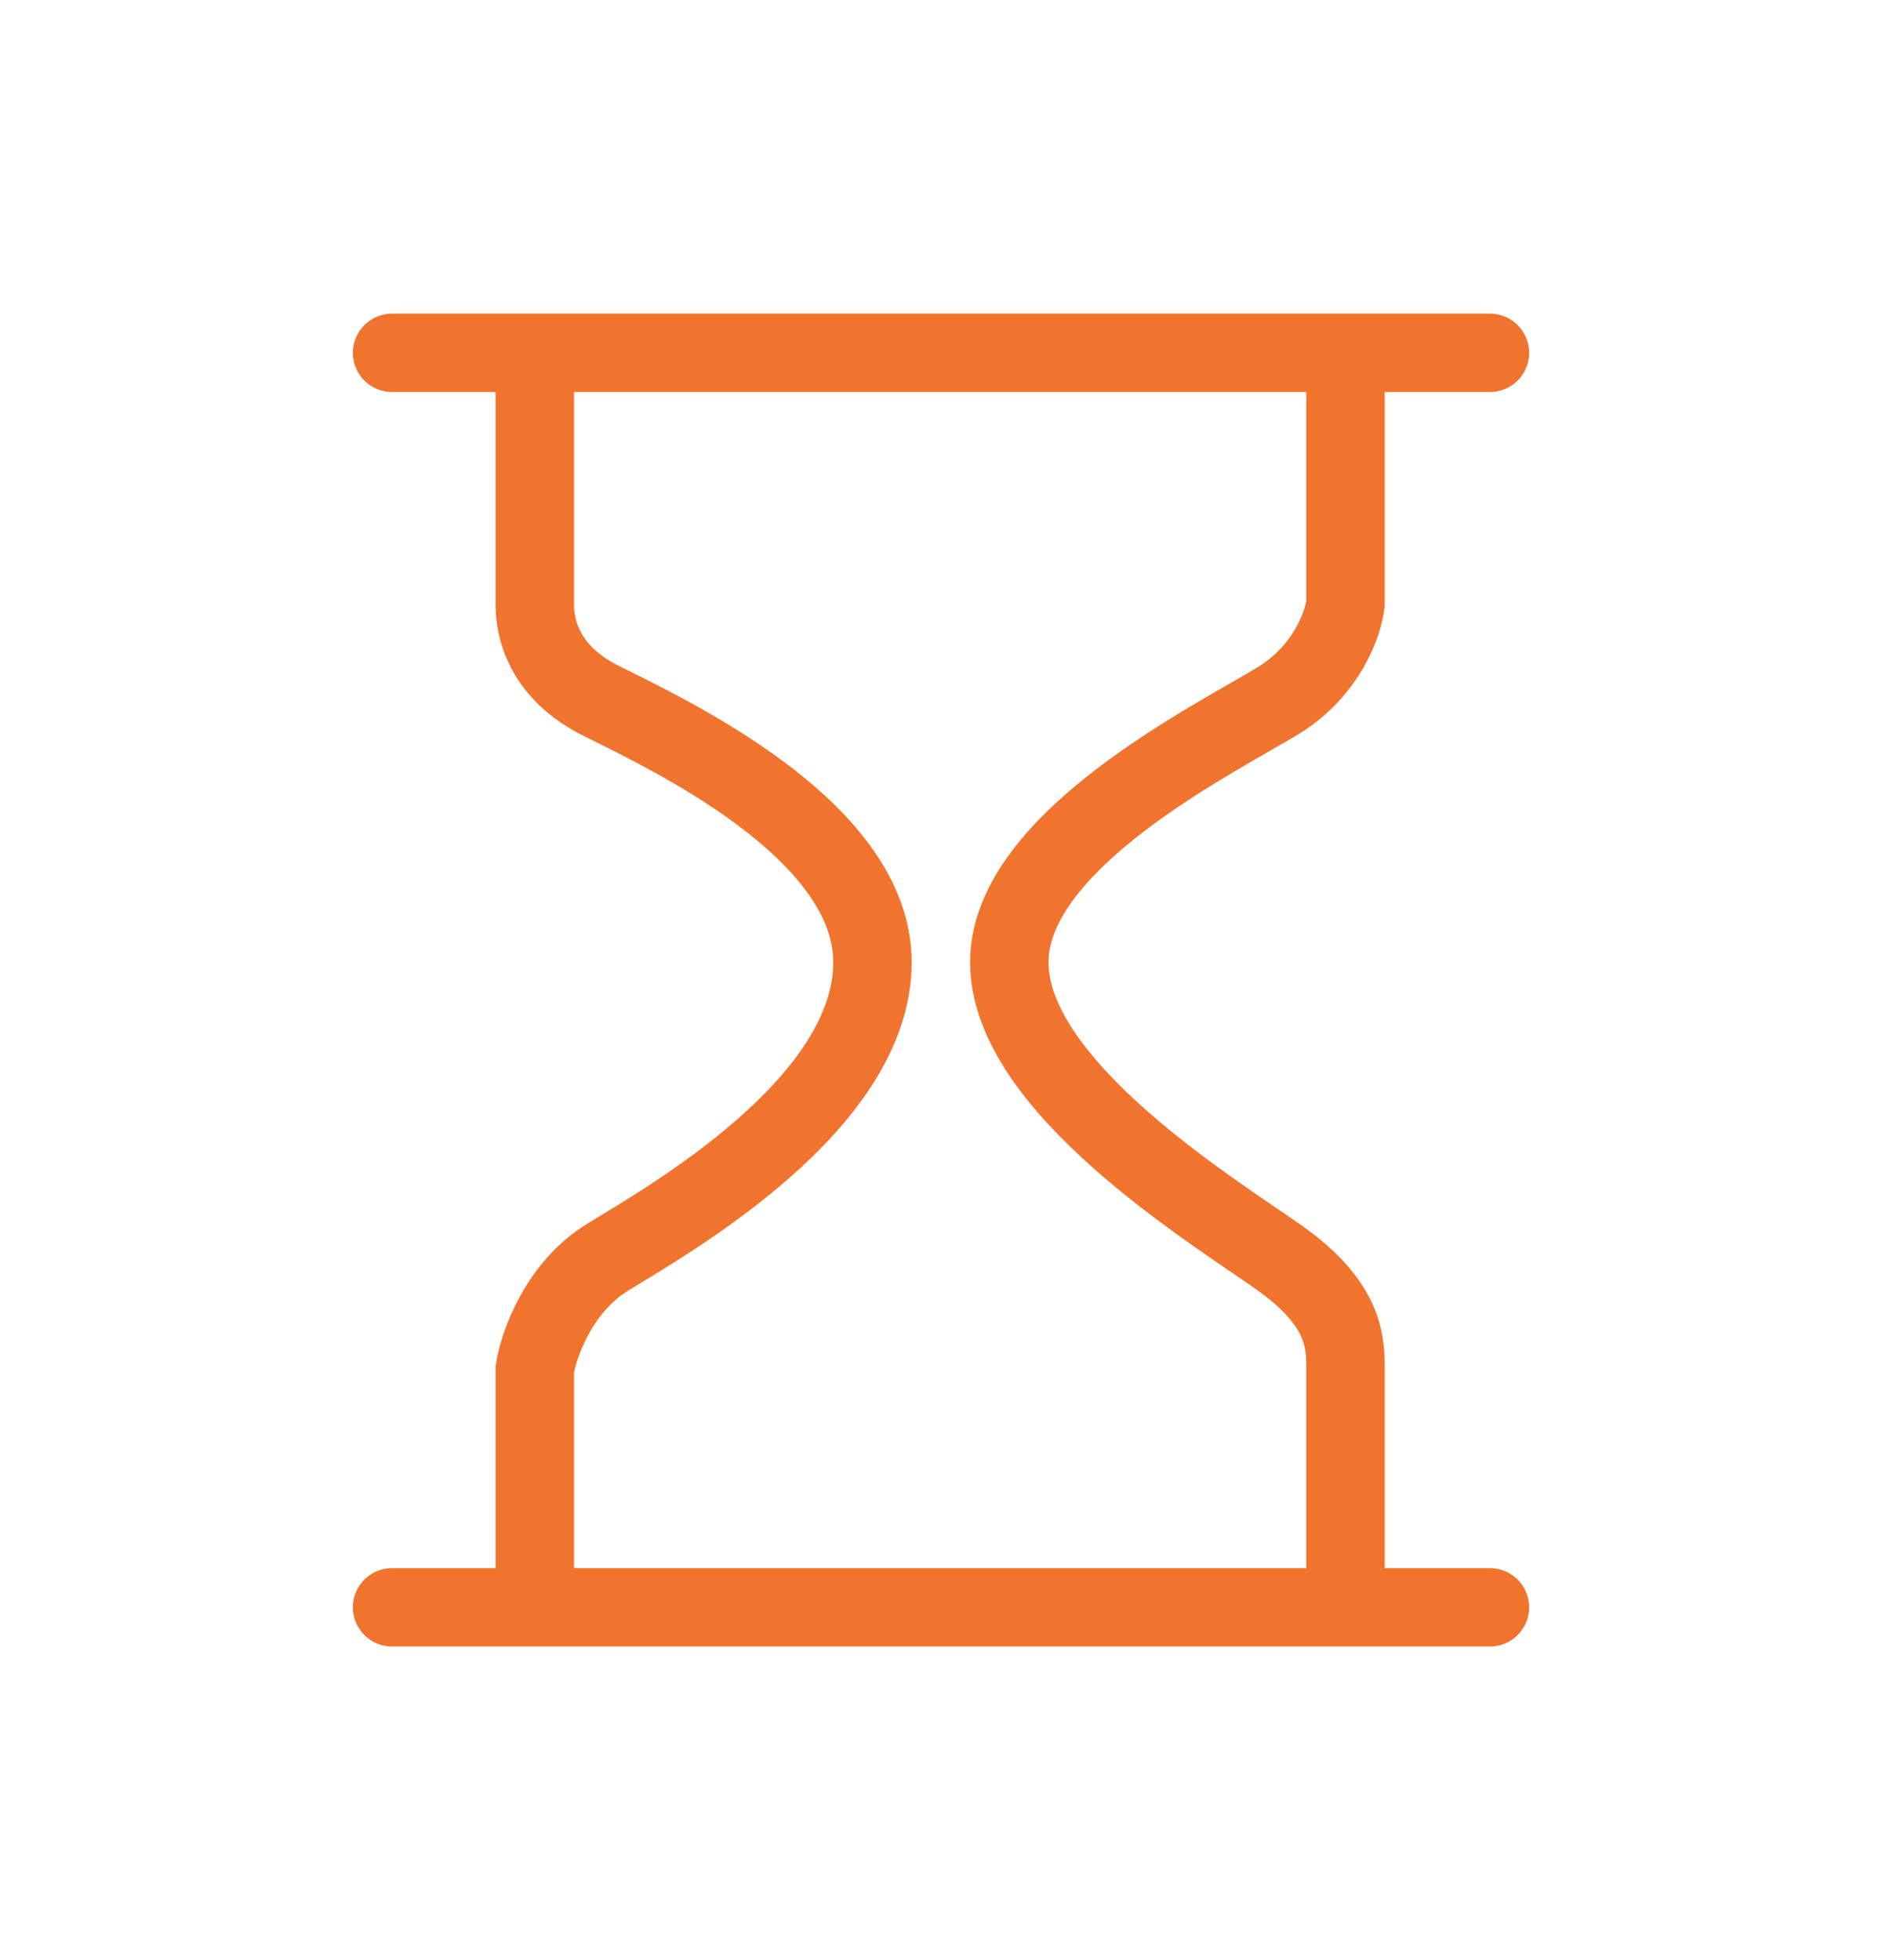 <svg width="24" height="25" viewBox="0 0 24 25" fill="none" xmlns="http://www.w3.org/2000/svg">
<path d="M17.158 4.5V7.7C17.13 7.953 16.92 8.554 16.305 8.933C15.536 9.406 12.871 10.713 12.871 12.273C12.871 13.848 15.451 15.433 16.305 16.034C17.158 16.634 17.158 17.128 17.158 17.463C17.158 17.732 17.158 19.6 17.158 20.5M17.158 4.5H6.82M17.158 4.5H19M17.158 20.5H6.82M17.158 20.5H19M6.82 20.5V17.463C6.87 17.146 7.128 16.415 7.75 16.034C8.527 15.557 11.126 14.085 11.126 12.273C11.126 10.57 8.49 9.353 7.655 8.933C6.82 8.513 6.82 7.84 6.82 7.7C6.82 7.588 6.82 5.52 6.82 4.5M6.82 20.5H5M6.82 4.5H5" stroke="#F1742E" stroke-linecap="round"/>
</svg>

